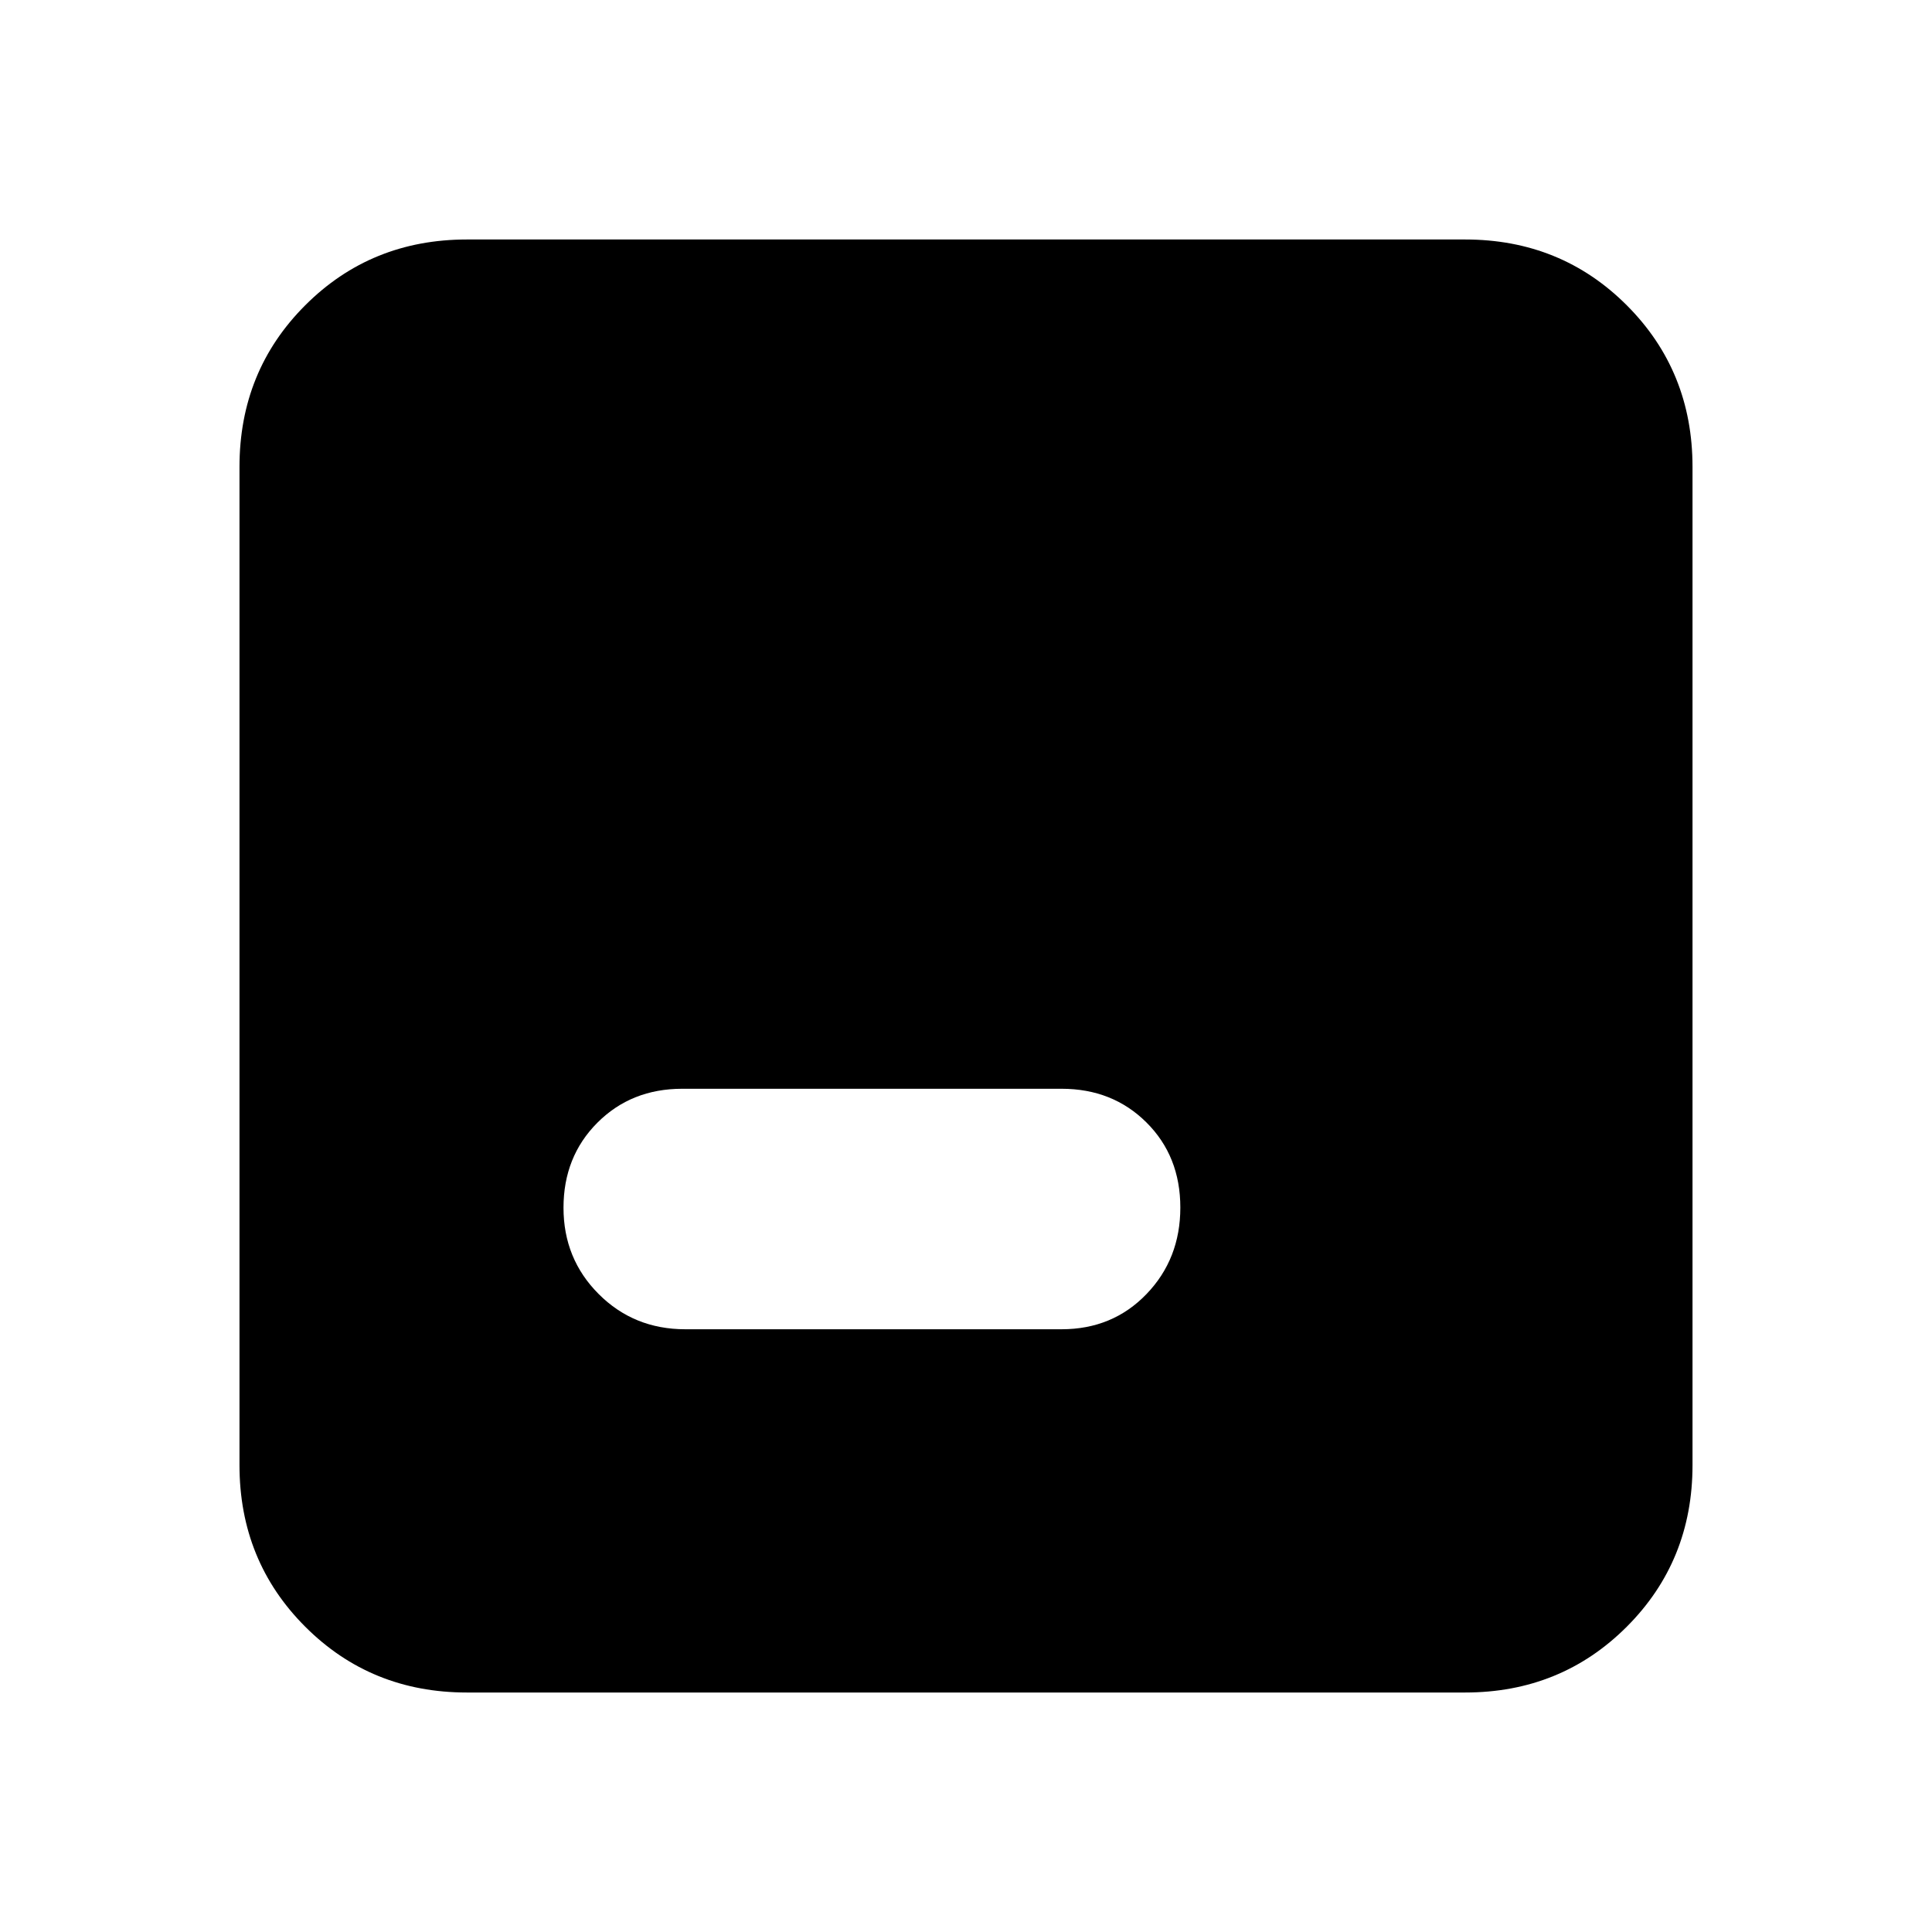 <svg xmlns="http://www.w3.org/2000/svg" height="20" viewBox="0 -960 960 960" width="20"><path d="M232-119q-47.64 0-80.32-32.68Q119-184.36 119-232v-496q0-47.64 32.68-80.32Q184.36-841 232-841h496q47.64 0 80.32 32.68Q841-775.64 841-728v496q0 47.64-32.68 80.32Q775.64-119 728-119H232Zm108.5-180.5h187q25.33 0 42.17-17.47 16.83-17.47 16.83-43t-16.83-42.28Q552.83-419 527.5-419H339q-25.33 0-42.17 16.87Q280-385.26 280-359.88T297.48-317q17.48 17.5 43.02 17.5Z"/></svg>